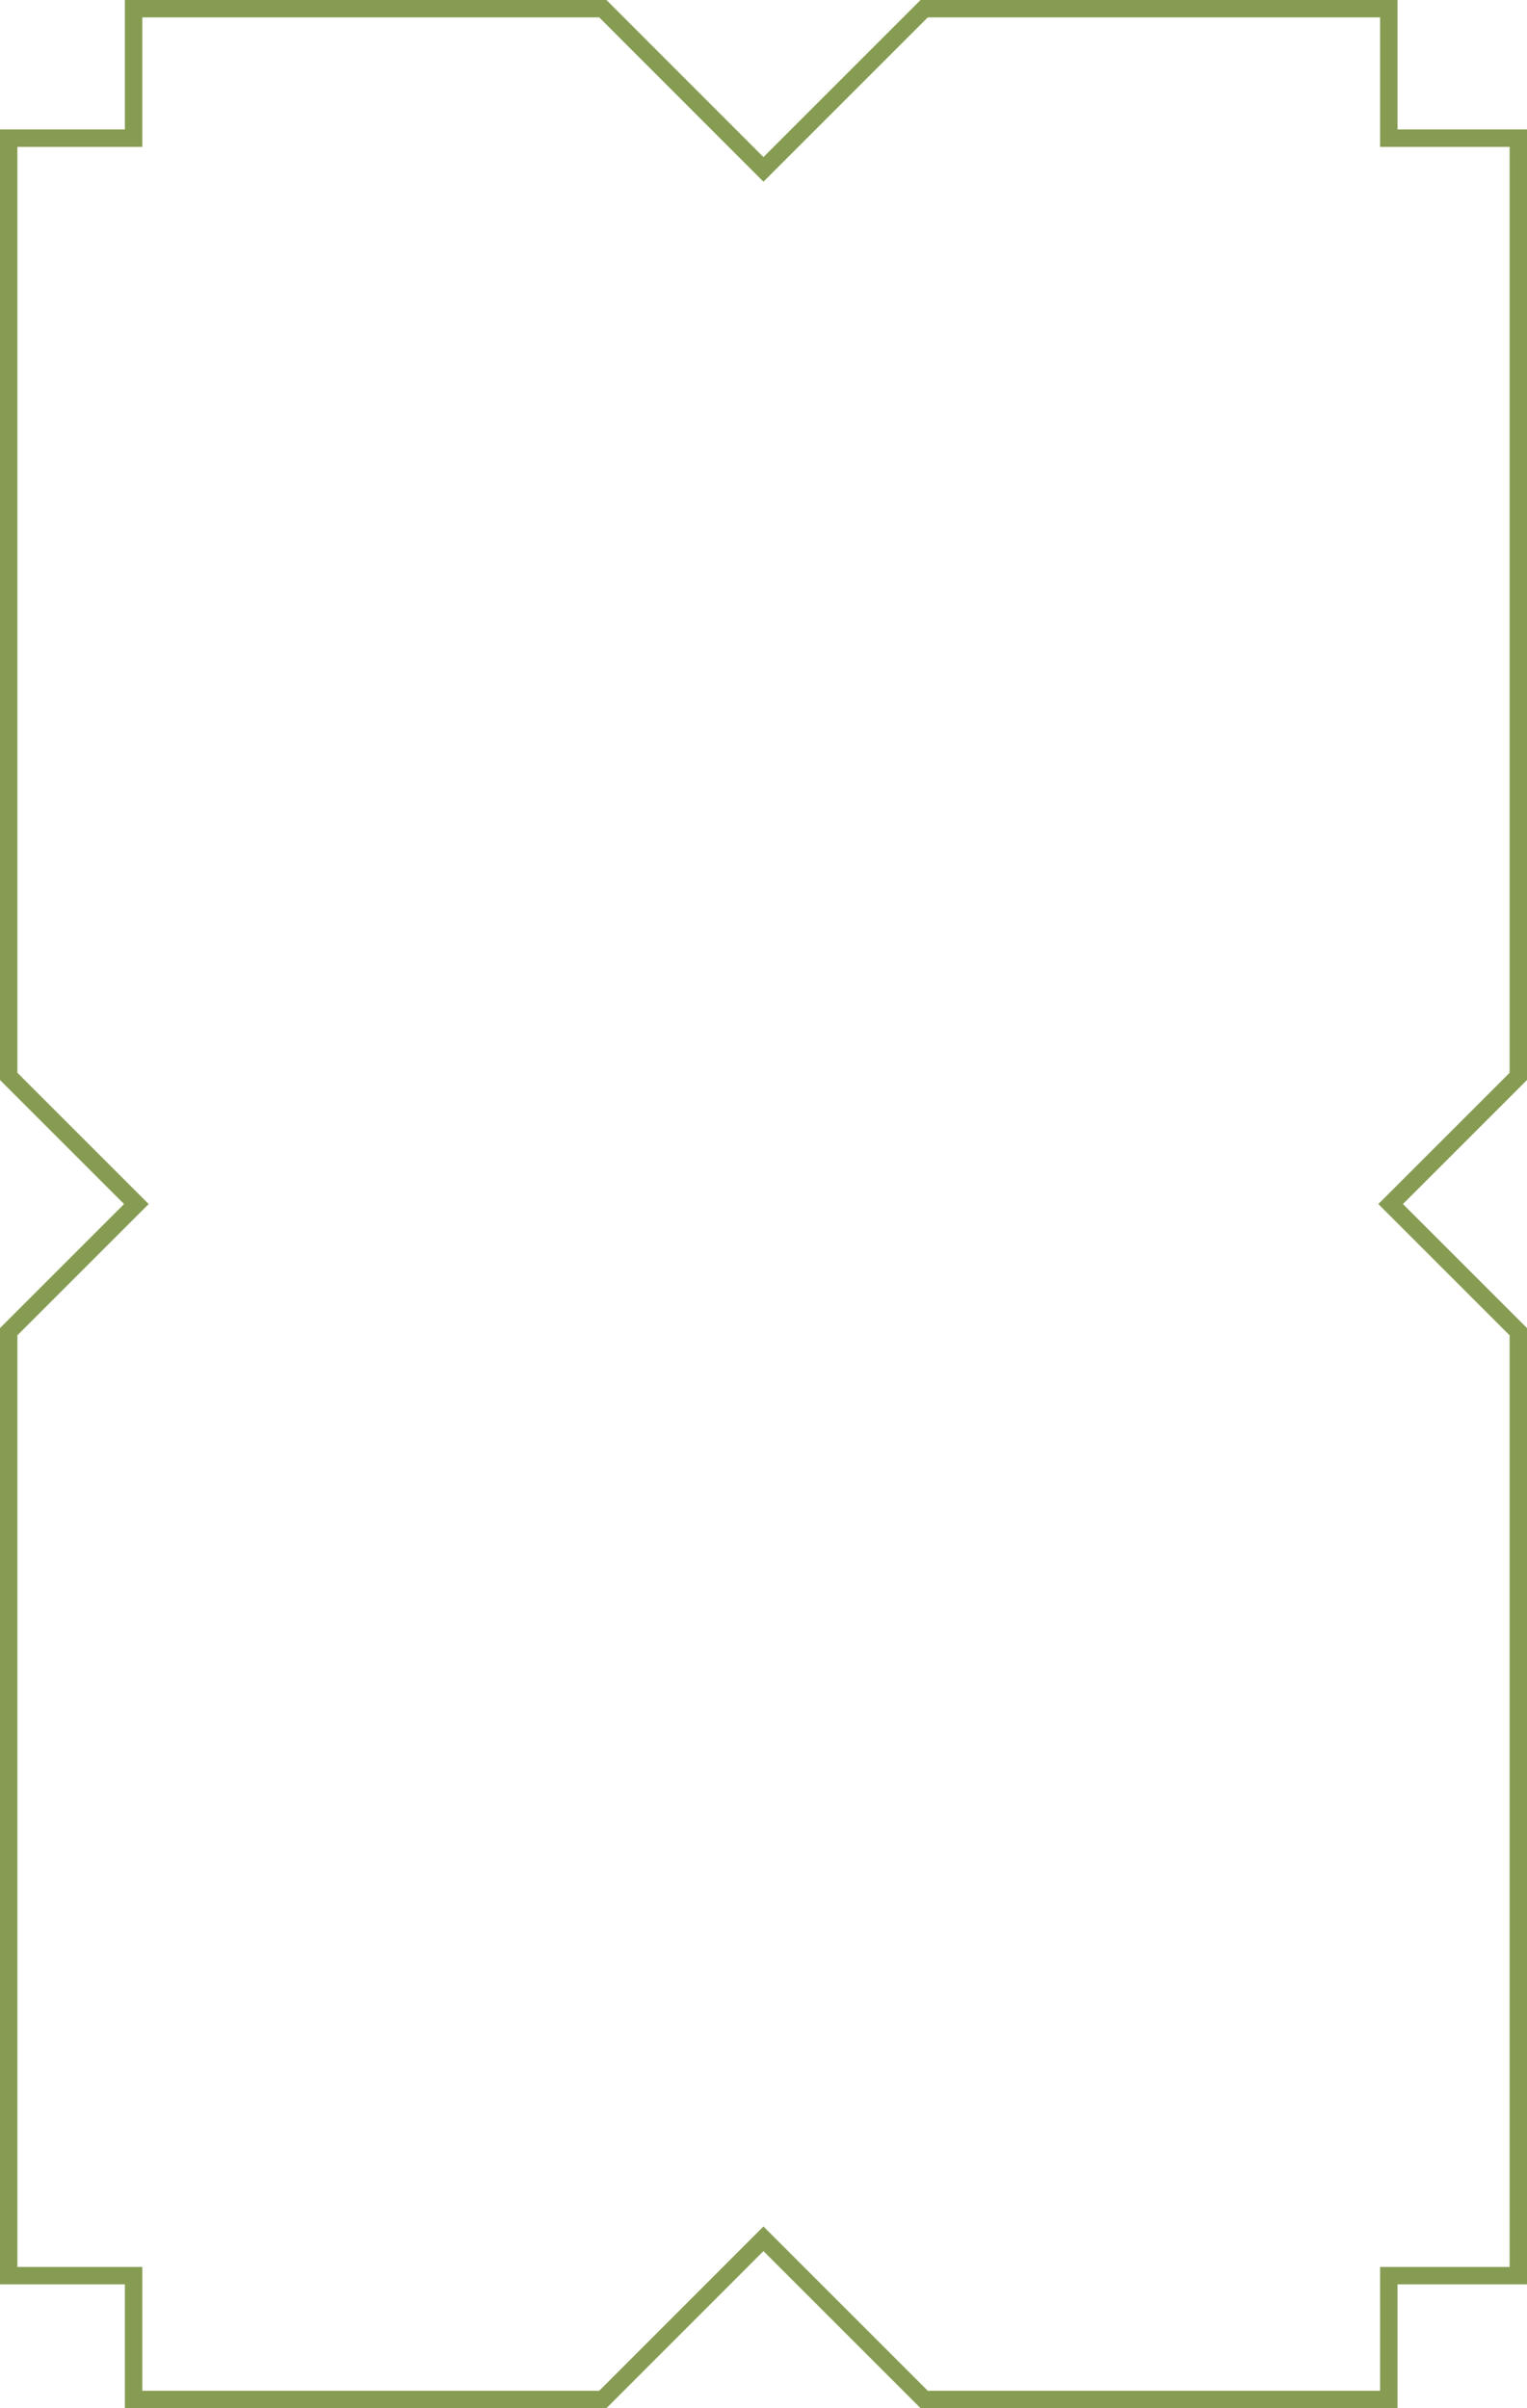 <svg xmlns="http://www.w3.org/2000/svg" viewBox="0 0 175.57 276.93"><defs><style>.cls-1{fill:none;stroke:#869C52;stroke-miterlimit:10;stroke-width:2px;}</style></defs><g id="Layer_2" data-name="Layer 2"><g id="Layer_1-2" data-name="Layer 1"><polygon class="cls-1" points="159.68 261.69 174.57 261.69 174.57 153.14 159.89 138.46 174.57 123.78 174.57 15.89 159.68 15.89 159.68 1 106.26 1 87.78 19.48 69.31 1 15.36 1 15.36 15.89 1 15.89 1 123.78 15.68 138.46 1 153.14 1 261.69 15.36 261.69 15.36 275.93 69.31 275.93 87.78 257.45 106.26 275.93 159.68 275.93 159.68 261.69"/></g></g></svg>